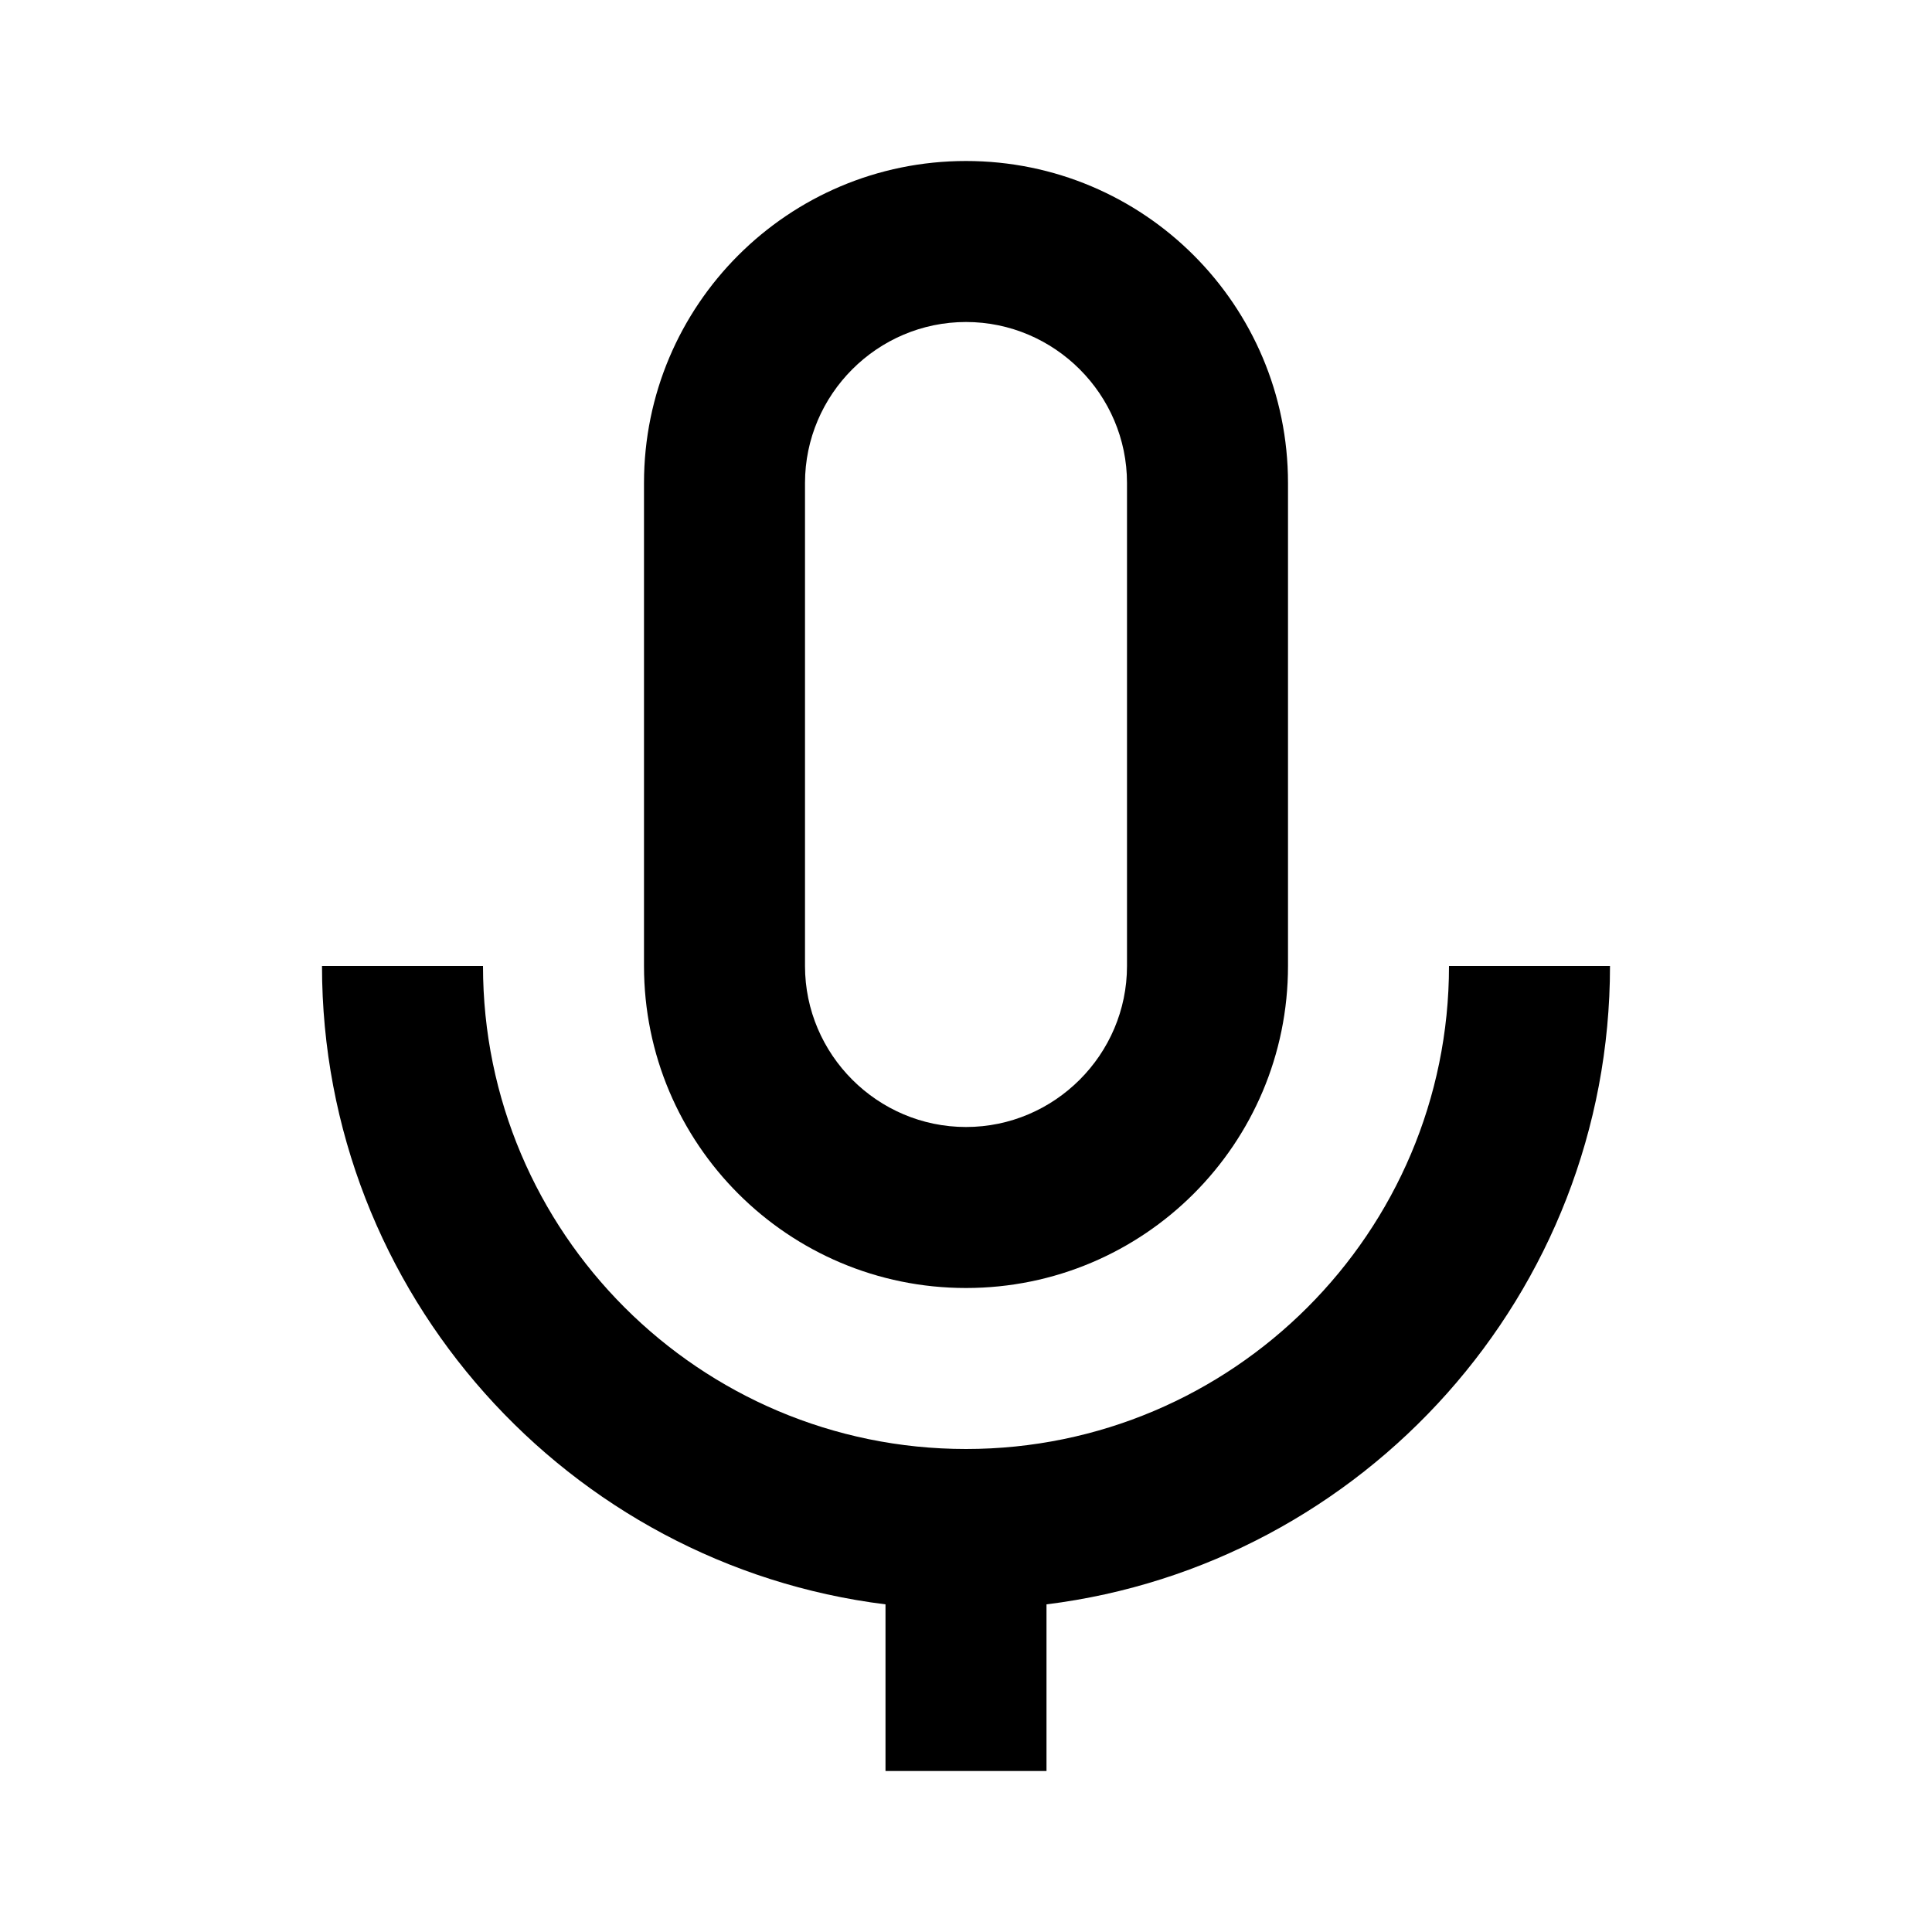 <svg xmlns="http://www.w3.org/2000/svg" width="24" height="24"><!--Boxicons v3.0 https://boxicons.com | License  https://docs.boxicons.com/free--><path d="M16 12V6c0-2.21-1.79-4-4-4S8 3.79 8 6v6c0 2.21 1.79 4 4 4s4-1.79 4-4m-6 0V6c0-1.1.9-2 2-2s2 .9 2 2v6c0 1.1-.9 2-2 2s-2-.9-2-2"/><path d="M18 12c0 3.31-2.69 6-6 6s-6-2.69-6-6H4c0 4.07 3.06 7.44 7 7.93V22h2v-2.07c3.94-.49 7-3.86 7-7.93z"/></svg>